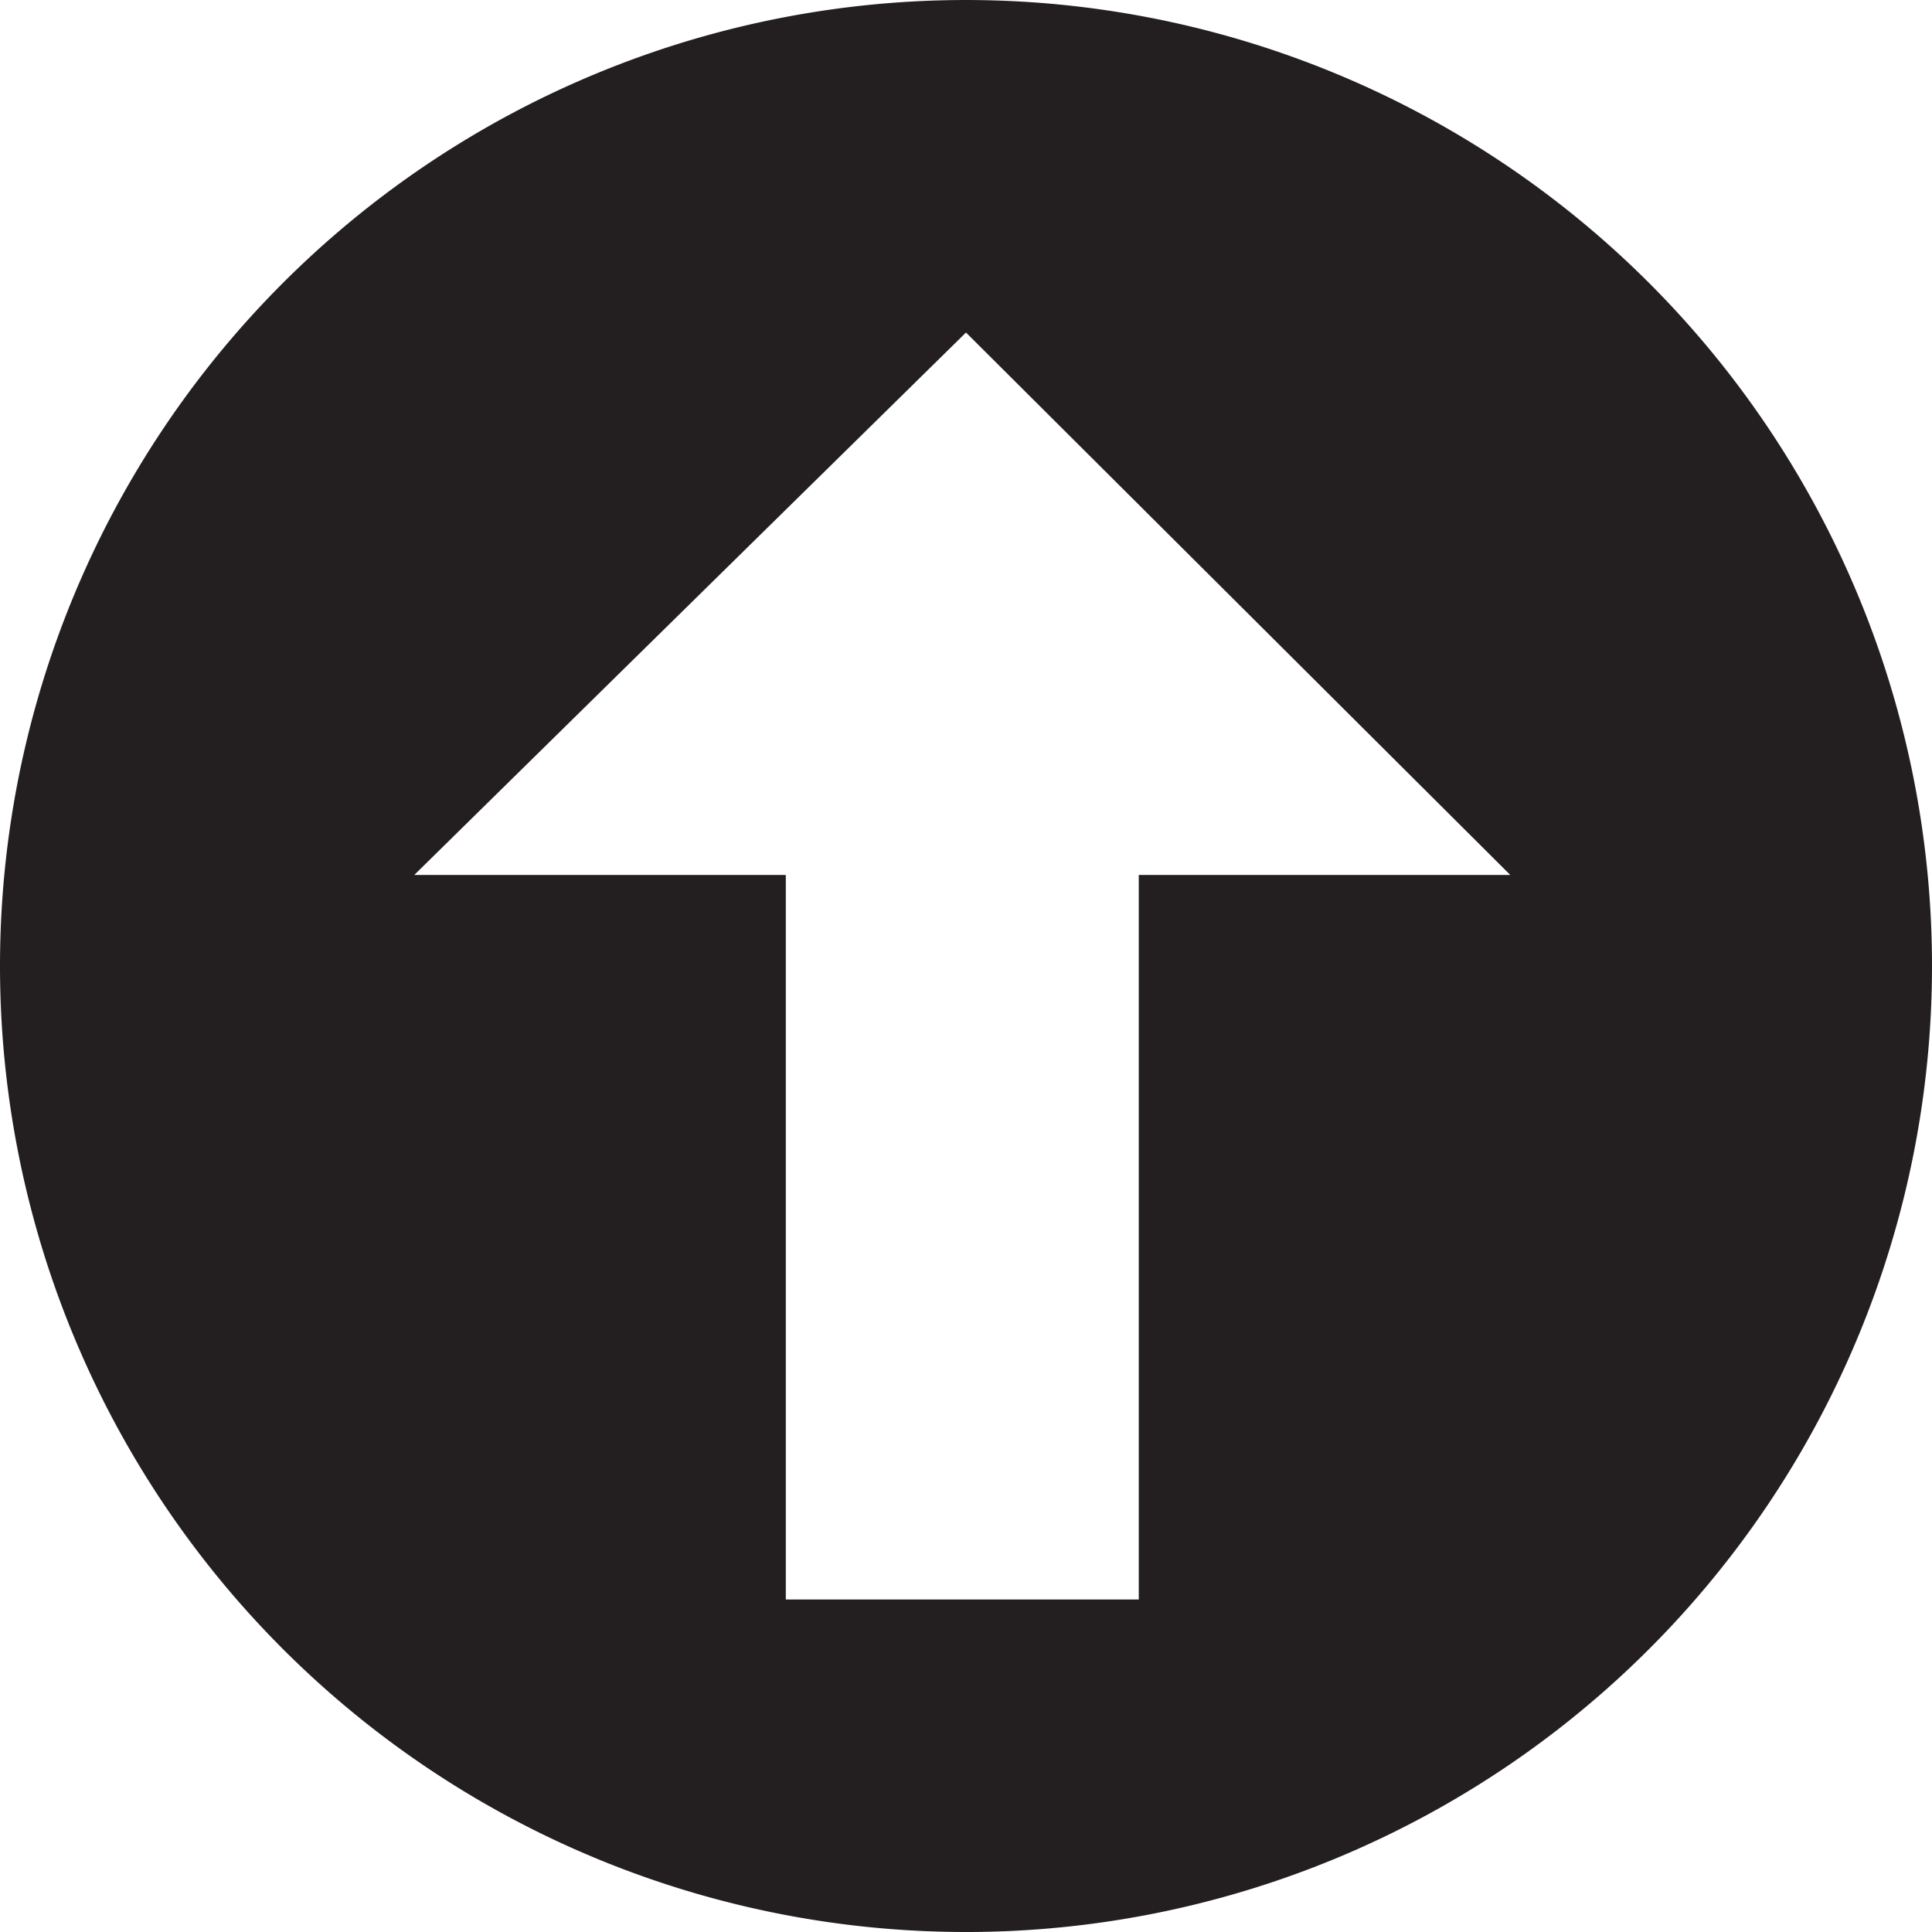 <svg xmlns="http://www.w3.org/2000/svg" xmlns:xlink="http://www.w3.org/1999/xlink" viewBox="0 0 10.4 10.4"><defs><style>.cls-1{fill:none;}.cls-2{clip-path:url(#clip-path);}.cls-3{fill:#231f20;}</style><clipPath id="clip-path" transform="translate(0)"><rect class="cls-1" width="10.4" height="10.4"/></clipPath></defs><title>Asset 6</title><g id="Layer_2" data-name="Layer 2"><g id="Layer_1-2" data-name="Layer 1"><g class="cls-2"><path class="cls-3" d="M4.23,8.61V4.71h-2L5.2,1.79,8.13,4.71h-2v3.9Zm1,1.79A5.2,5.2,0,1,0,0,5.2a5.2,5.2,0,0,0,5.2,5.2" transform="translate(0)"/></g></g></g></svg>